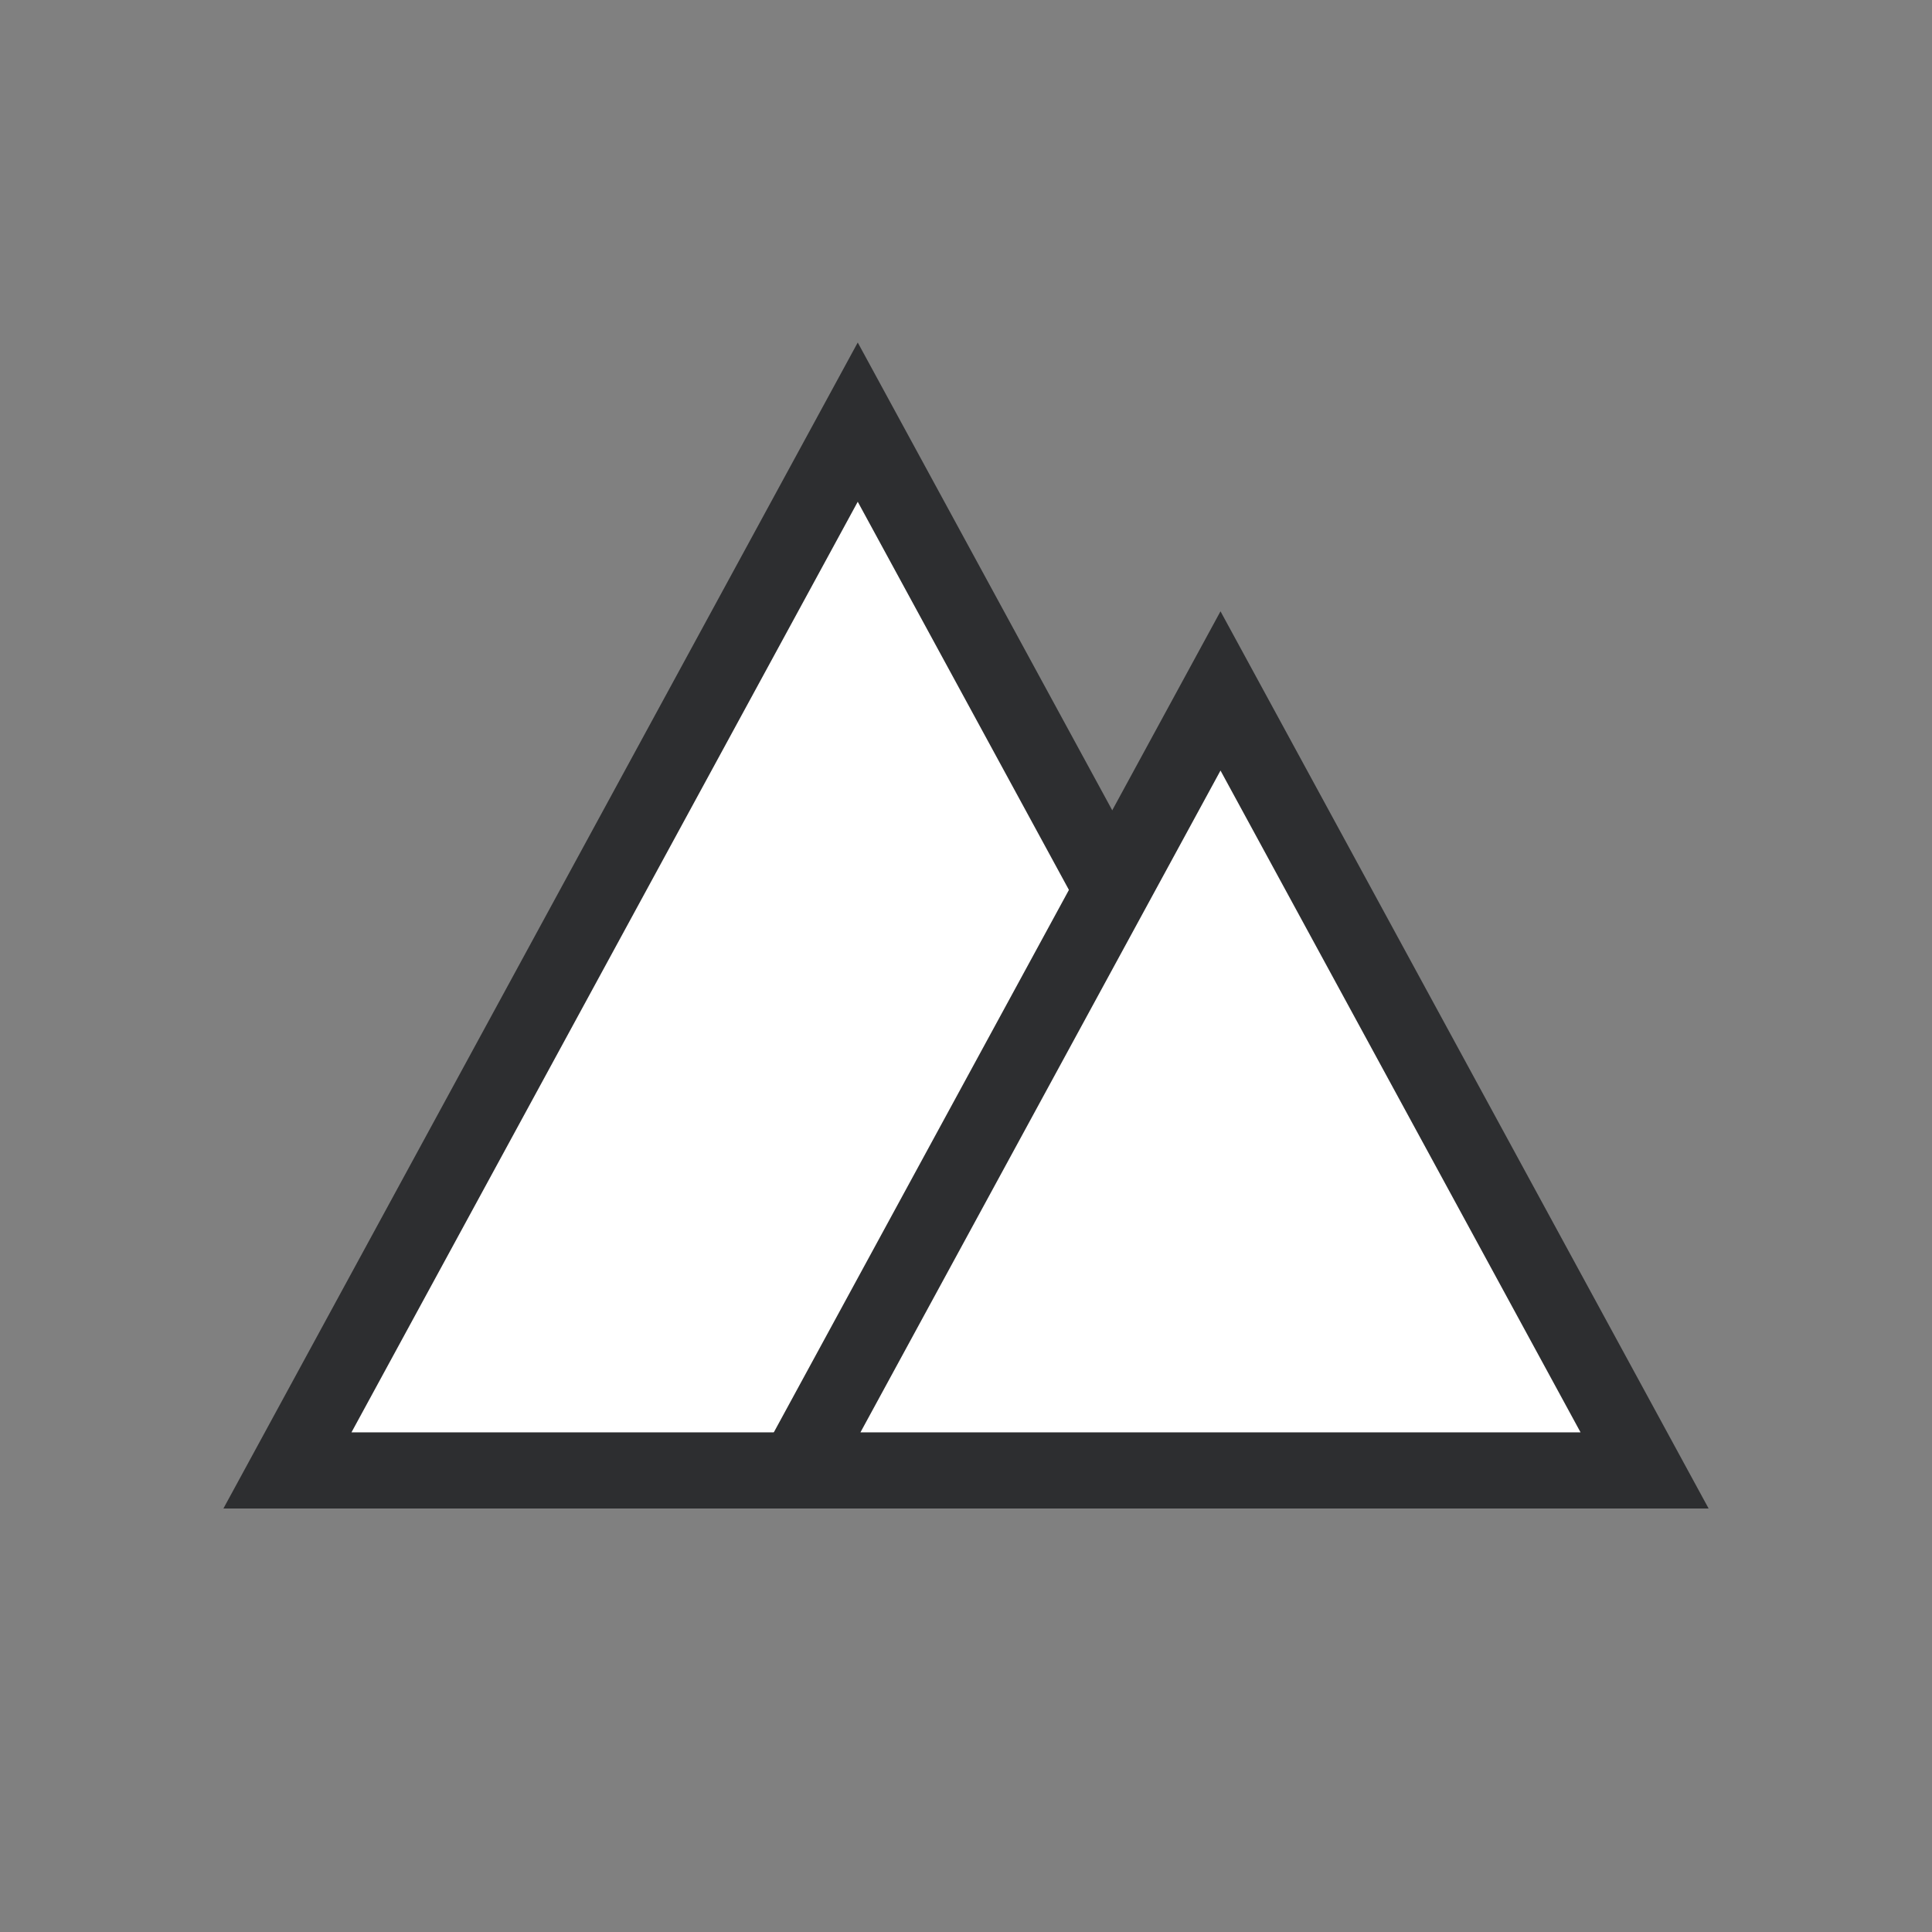 <?xml version="1.0" encoding="utf-8"?>
<!-- Generator: Adobe Illustrator 16.0.0, SVG Export Plug-In . SVG Version: 6.00 Build 0)  -->
<!DOCTYPE svg PUBLIC "-//W3C//DTD SVG 1.1//EN" "http://www.w3.org/Graphics/SVG/1.1/DTD/svg11.dtd">
<svg version="1.1" id="Layer_1" xmlns="http://www.w3.org/2000/svg" xmlns:xlink="http://www.w3.org/1999/xlink" x="0px" y="0px"
	 width="64.23px" height="64.23px" viewBox="0 0 64.23 64.23" enable-background="new 0 0 64.23 64.23" xml:space="preserve">
<rect x="0" y="0" width="64.23" height="64.23" fill="#808080" stroke="none"/>
<g>
	<polygon fill="#FFFFFF" stroke="#2D2E30" stroke-width="2.53" stroke-miterlimit="10" points="9.556,48.885 28.516,14.034 
		47.477,48.885 	"/>
	<polygon fill="#FFFFFF" stroke="#2D2E30" stroke-width="2.53" stroke-miterlimit="10" points="26.477,48.885 40.576,22.97 
		54.675,48.885 	"/>
</g>
</svg>
